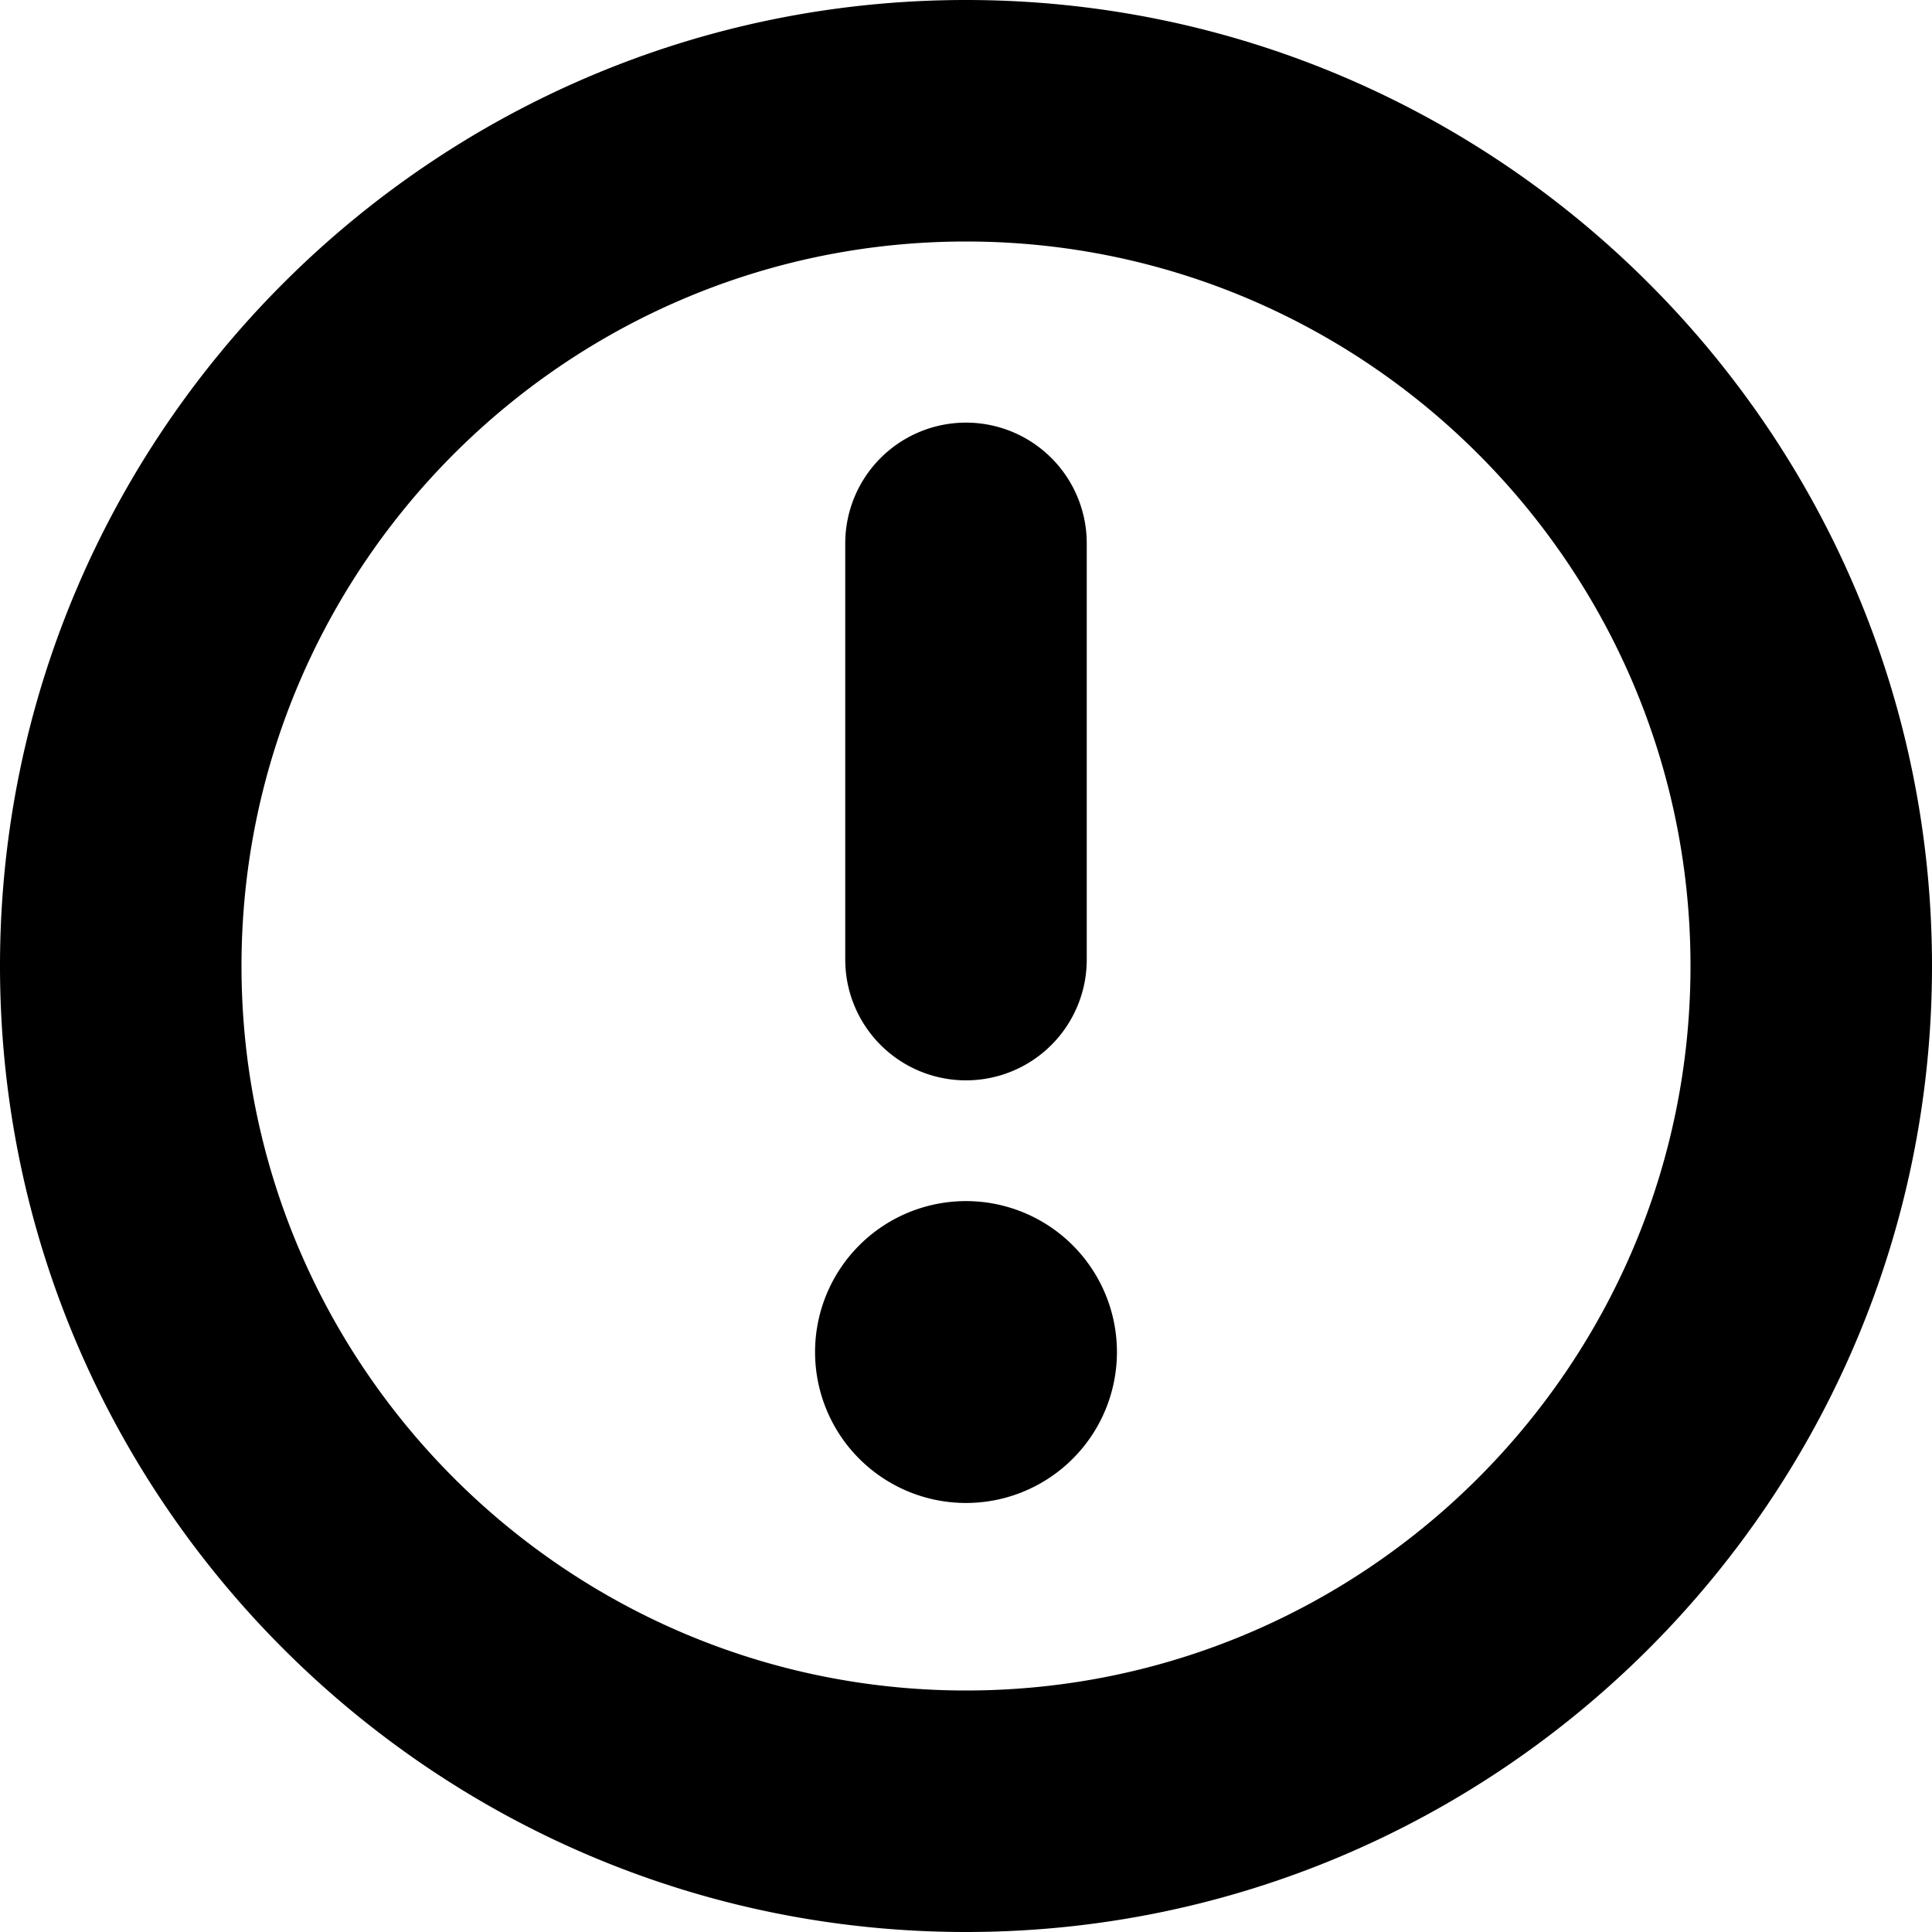 <svg width="16" height="16" xmlns="http://www.w3.org/2000/svg"><g clip-path="url(#a)"><path fill-rule="evenodd" clip-rule="evenodd" d="M8 0c4.411 0 8 3.589 8 8s-3.589 8-8 8-8-3.589-8-8 3.589-8 8-8Zm0 2C4.691 2 2 4.691 2 8s2.691 6 6 6 6-2.691 6-6-2.691-6-6-6Zm0 7.947a1.25 1.25 0 1 1 0 2.5 1.25 1.25 0 0 1 0-2.5ZM8 3.5a1 1 0 0 1 1 1v3.447a1 1 0 0 1-2 0V4.5a1 1 0 0 1 1-1Z"/></g><defs><clipPath id="a"><path d="M0 0h16v16H0z"/></clipPath></defs></svg>
